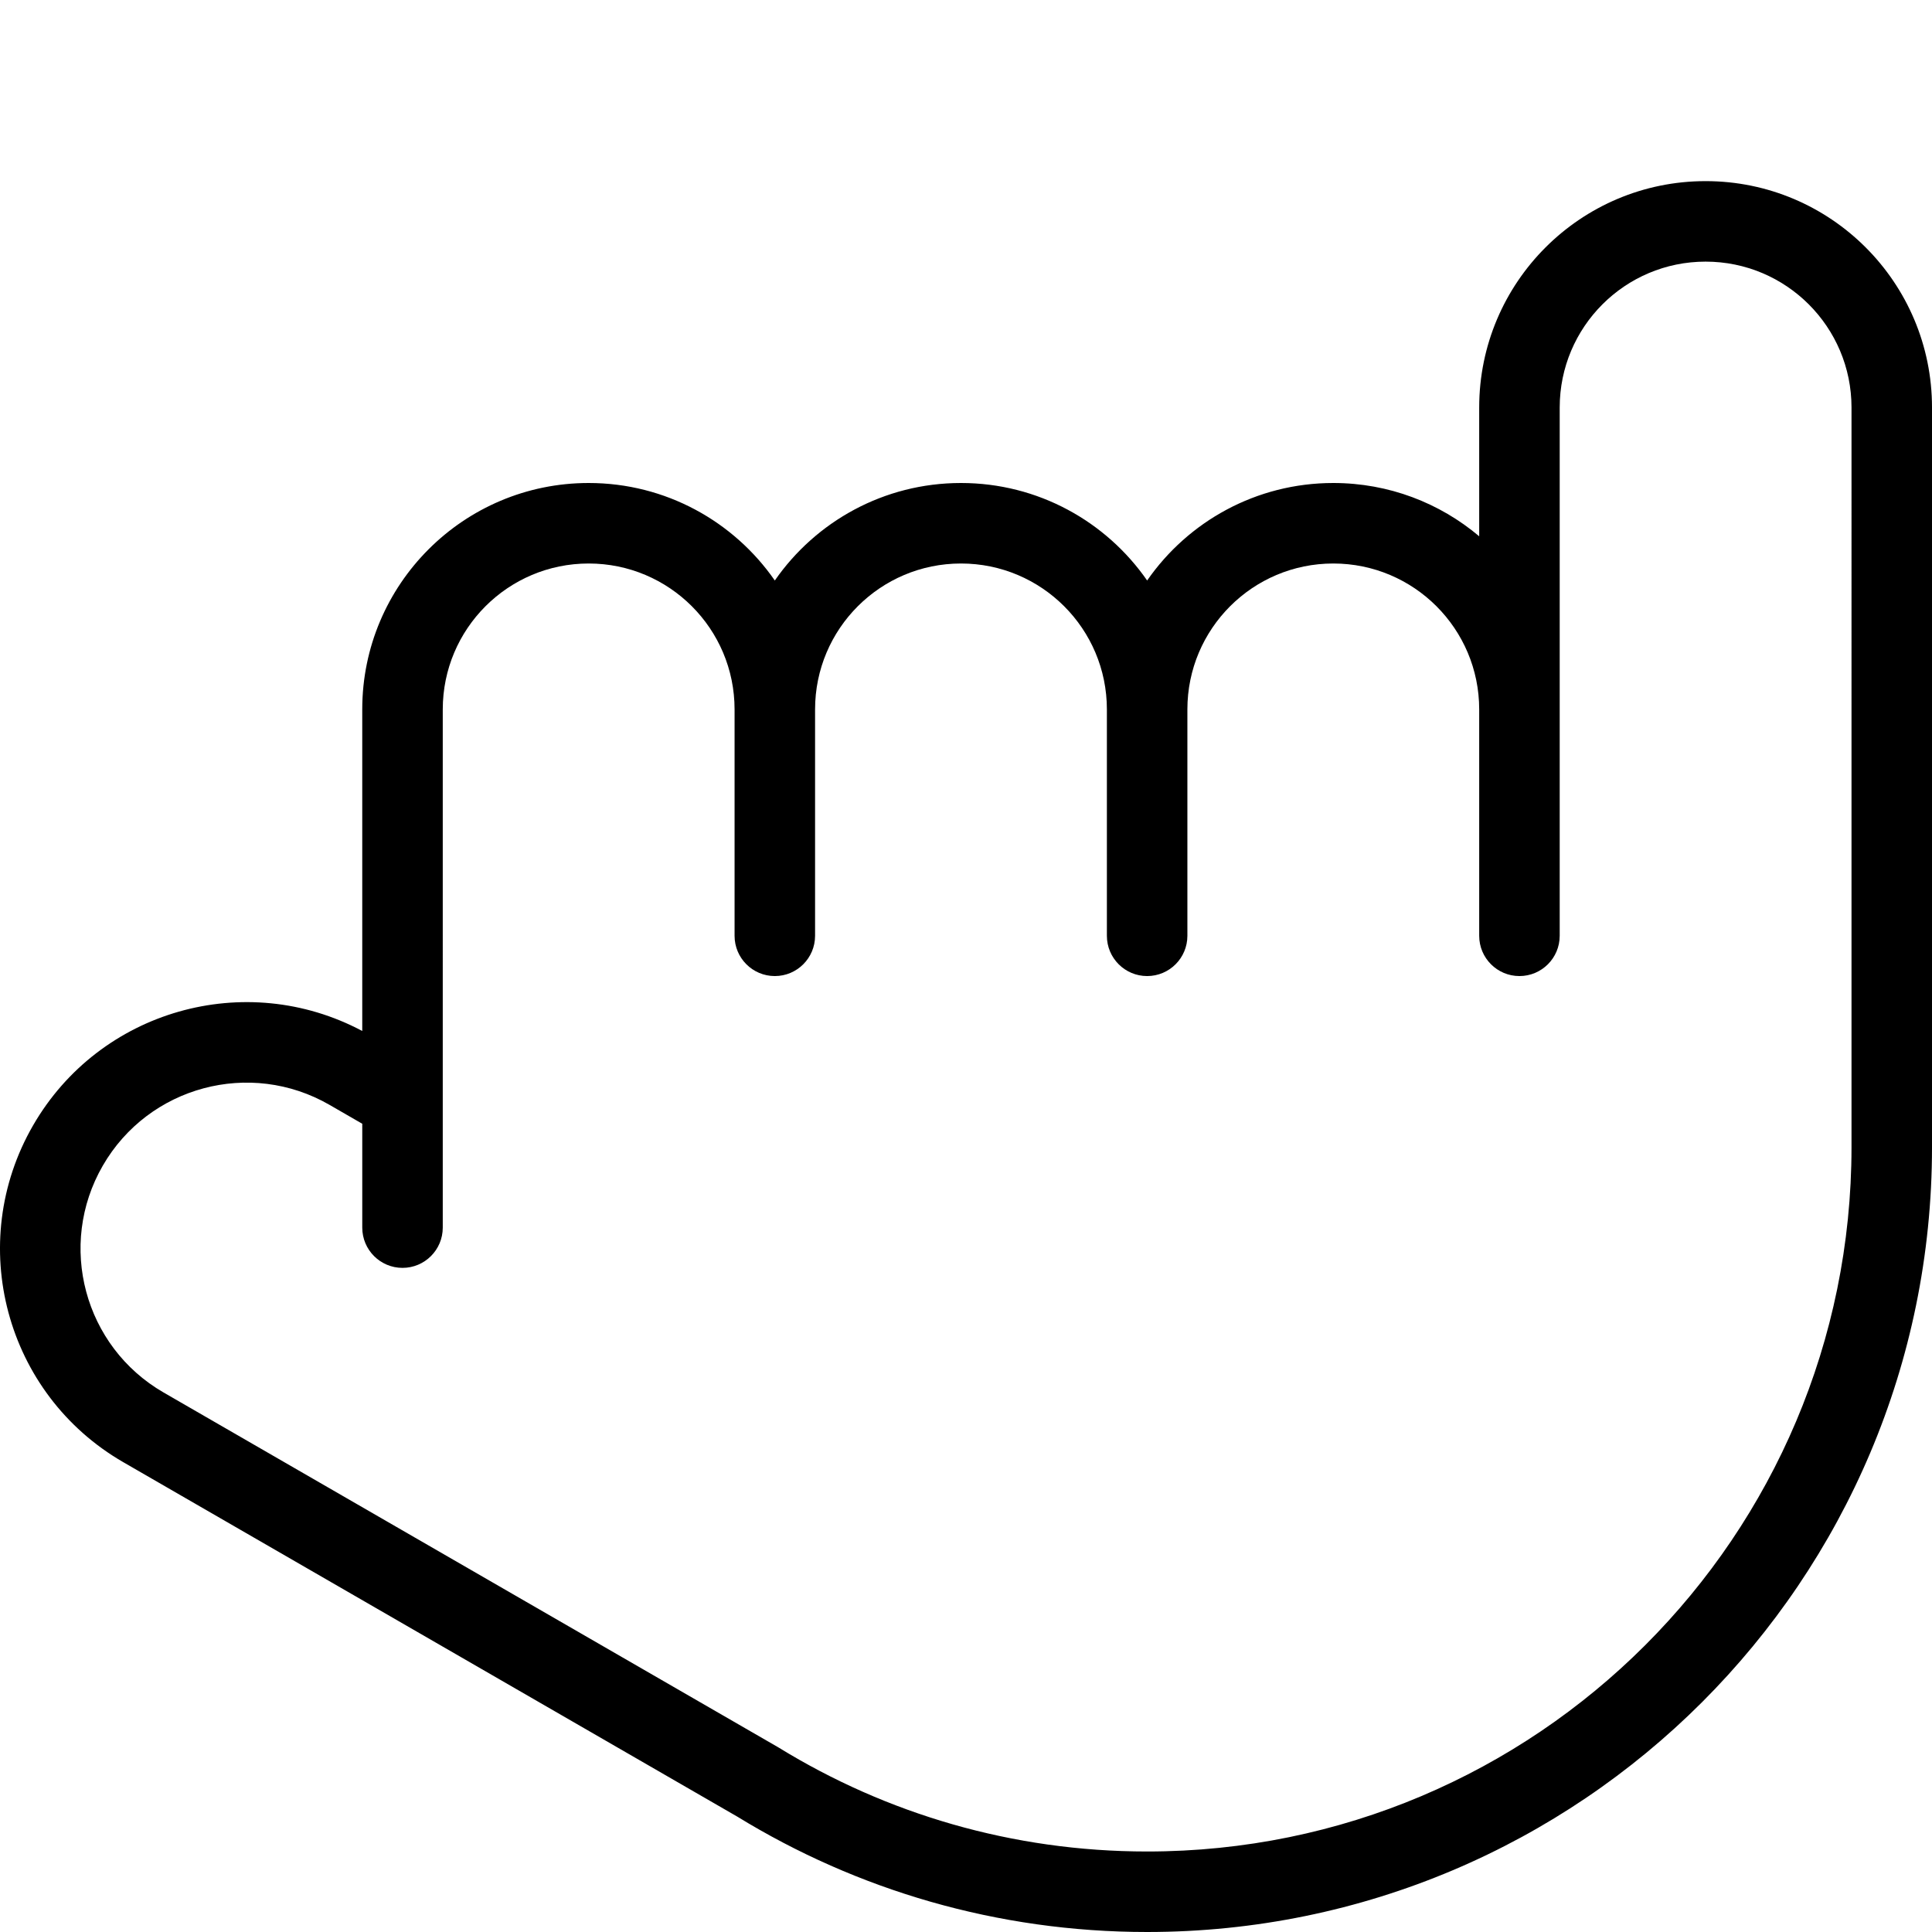 <svg xmlns="http://www.w3.org/2000/svg" width="192" height="192" fill="#000" viewBox="0 0 192 192">
  <path fill-rule="evenodd" d="M147.001 40.5c0-12.426 10.073-22.5 22.5-22.5 12.426 0 22.5 10.074 22.5 22.5V114c0 43.078-34.922 78-78 78-14.918 0-28.869-4.192-40.725-11.463l-61.022-35.226c-11.718-6.765-15.733-21.749-8.968-33.468 6.621-11.468 21.115-15.558 32.714-9.385V70.5c0-12.426 10.074-22.5 22.5-22.5 7.667 0 14.438 3.834 18.5 9.69C81.063 51.834 87.834 48 95.501 48c7.666 0 14.437 3.834 18.5 9.69C118.063 51.834 124.834 48 132.501 48c5.524 0 10.584 1.991 14.5 5.295V40.5zm8 52.5c0 2.209-1.791 4-4 4-2.21 0-4-1.791-4-4V70.5c0-8.008-6.492-14.5-14.5-14.5-8.009 0-14.5 6.492-14.5 14.5V93c0 2.209-1.791 4-4 4-2.21 0-4-1.791-4-4V70.5c0-8.008-6.492-14.5-14.5-14.5-8.008 0-14.5 6.492-14.5 14.5V93c0 2.209-1.791 4-4 4-2.209 0-4-1.791-4-4V70.5c0-8.008-6.492-14.5-14.5-14.5-8.008 0-14.5 6.492-14.5 14.5V122c0 2.209-1.791 4-4 4-2.209 0-4-1.791-4-4v-10.322l-3.247-1.874c-7.892-4.556-17.983-1.852-22.539 6.039-4.556 7.892-1.852 17.983 6.039 22.54 0 0-0 0 0 0l61.068 35.252c.032.018.063.037.094.056C88.059 180.229 100.583 184 114.001 184c38.66 0 70-31.34 70-70V40.5c0-8.008-6.492-14.5-14.5-14.5-8.009 0-14.5 6.492-14.5 14.5V93z"/>
</svg>